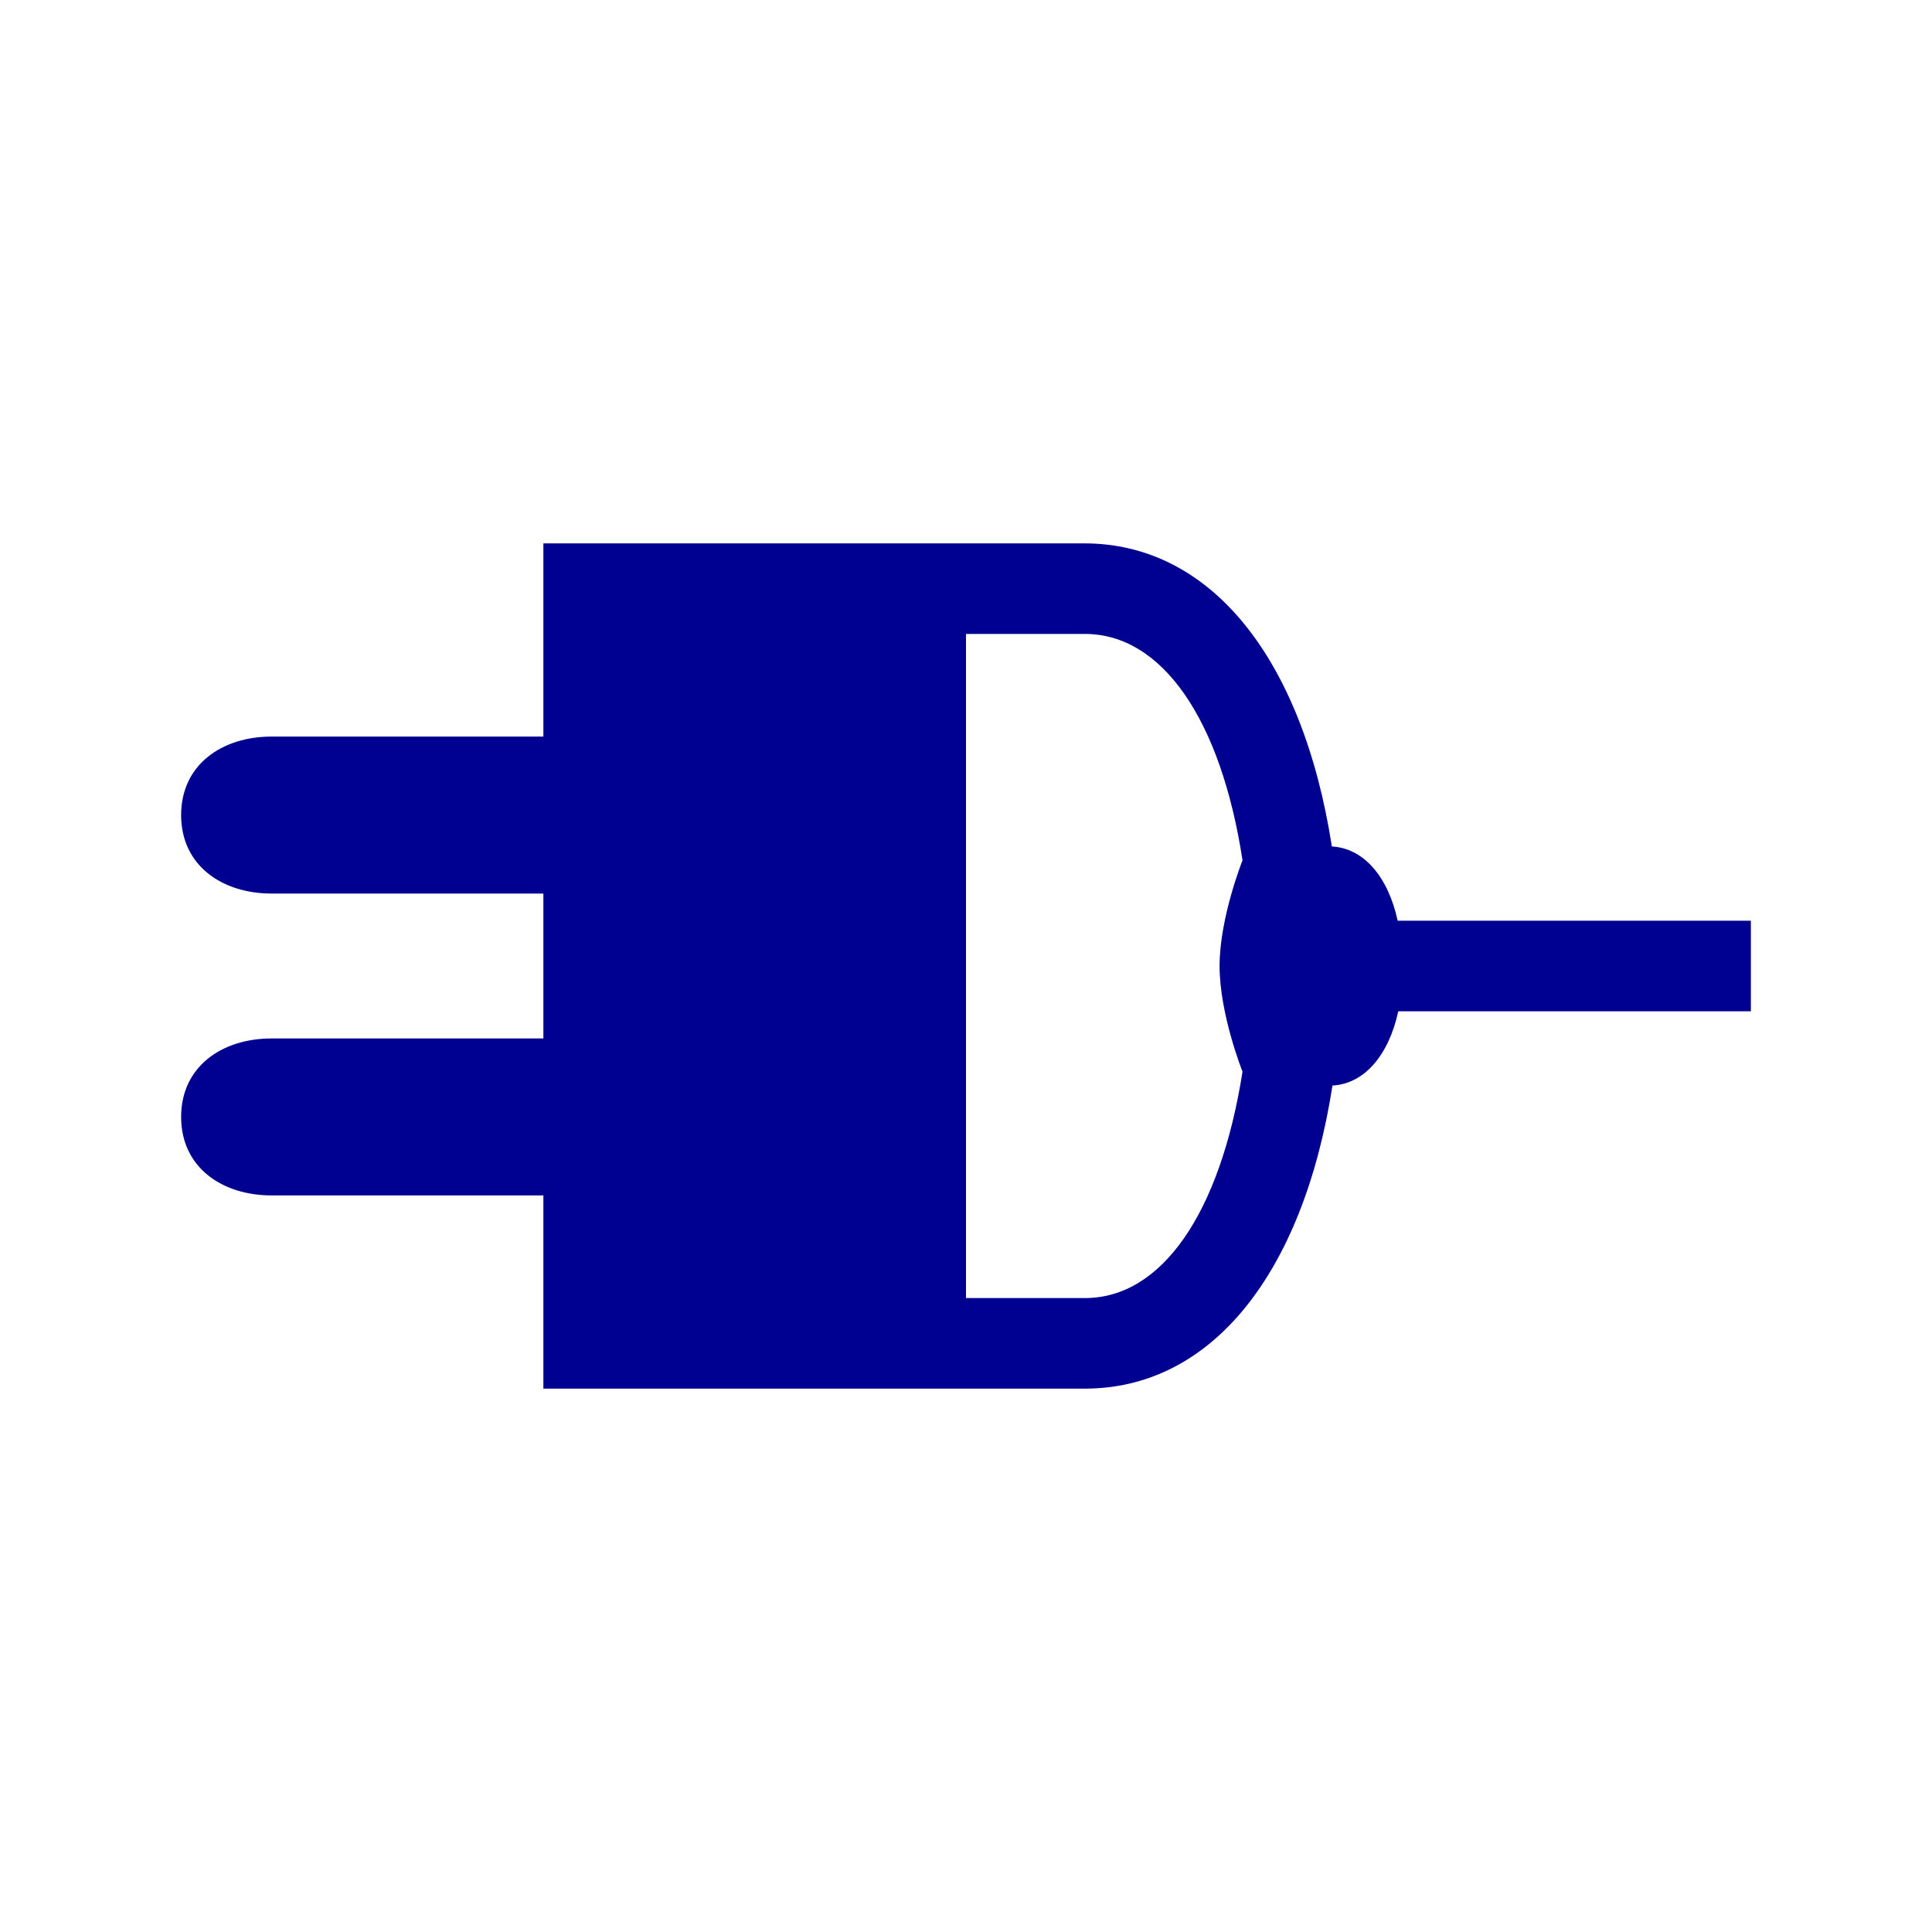 <?xml version="1.0" encoding="utf-8"?>
<!-- Generator: Adobe Illustrator 26.4.1, SVG Export Plug-In . SVG Version: 6.00 Build 0)  -->
<svg version="1.1" id="Layer_1" xmlns="http://www.w3.org/2000/svg" xmlns:xlink="http://www.w3.org/1999/xlink" x="0px" y="0px"
	 viewBox="0 0 320 320" style="enable-background:new 0 0 320 320;" xml:space="preserve">
<style type="text/css">
	.st0{clip-path:url(#SVGID_00000154417351336401303060000008519692726497393285_);fill:#000091;}
	.st1{fill:none;}
</style>
<g>
	<g>
		<defs>
			<rect id="SVGID_1_" x="30" y="90" width="260" height="140"/>
		</defs>
		<clipPath id="SVGID_00000146458578383126470440000017021983317665811594_">
			<use xlink:href="#SVGID_1_"  style="overflow:visible;"/>
		</clipPath>
		<path style="clip-path:url(#SVGID_00000146458578383126470440000017021983317665811594_);fill:#000091;" d="M202,160
			c0,8,3.8,17.5,3.8,17.5c-3.7,23.5-13.4,37.5-26.1,37.5H160V105h19.7c12.7,0,22.5,14,26.1,37.5C205.8,142.5,202,152,202,160
			 M290,152.5h-58.5c-1.6-7.3-5.6-12-10.9-12.3c-4.9-31.4-20.2-50.2-41-50.2H160l0,0H93.6H90v32H45c-8.3,0-15,4.7-15,13
			s6.7,13,15,13h45v24H45c-8.3,0-15,4.7-15,13s6.7,13,15,13h45v32h30h40h19.7c20.8,0,36.1-18.8,41-50.2c5.3-0.3,9.3-5,10.9-12.3H290
			V152.5z"/>
	</g>
</g>
<rect class="st1" width="320" height="320"/>
</svg>
